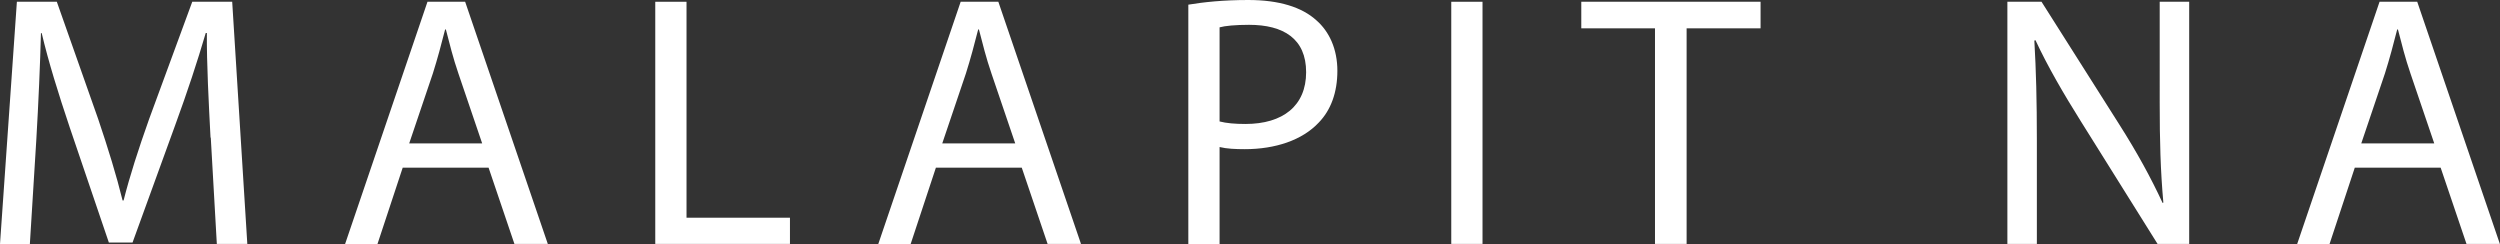 <?xml version="1.0" encoding="UTF-8"?>
<svg id="Layer_1" data-name="Layer 1" xmlns="http://www.w3.org/2000/svg" viewBox="0 0 198.43 19.37">
  <rect x="0" y="0" width="198.43" height="19.37" fill="#333333" stroke="none"/>
  <defs>
    <style>
      .cls-1 {
        fill: #fff;
        stroke-width: 0px;
      }
    </style>
  </defs>
  <path class="cls-1" d="M16.71,10.92c-.14-2.68-.31-5.9-.29-8.3h-.09c-.66,2.25-1.45,4.65-2.42,7.3l-3.39,9.33h-1.88l-3.11-9.15c-.91-2.71-1.68-5.19-2.22-7.47h-.06c-.06,2.39-.2,5.62-.37,8.5l-.51,8.24H0L1.34.14h3.17l3.28,9.3c.8,2.37,1.45,4.48,1.94,6.47h.08c.49-1.94,1.17-4.05,2.03-6.47L15.26.14h3.17l1.2,19.22h-2.42l-.48-8.44Z"/>
  <path class="cls-1" d="M31.96,13.32l-2,6.05h-2.57L33.93.14h2.99l6.56,19.22h-2.65l-2.05-6.05h-6.82ZM38.27,11.38l-1.88-5.53c-.43-1.25-.71-2.39-1-3.51h-.06c-.29,1.14-.6,2.31-.97,3.48l-1.88,5.56h5.79Z"/>
  <path class="cls-1" d="M52.01.14h2.48v17.14h8.21v2.08h-10.69V.14Z"/>
  <path class="cls-1" d="M74.28,13.32l-2,6.05h-2.57L76.25.14h2.99l6.56,19.22h-2.65l-2.05-6.05h-6.82ZM80.58,11.38l-1.88-5.53c-.43-1.25-.71-2.39-1-3.51h-.06c-.29,1.14-.6,2.31-.97,3.48l-1.88,5.56h5.79Z"/>
  <path class="cls-1" d="M94.32.37c1.2-.2,2.77-.37,4.76-.37,2.45,0,4.25.57,5.39,1.6,1.05.91,1.68,2.31,1.68,4.02s-.51,3.11-1.48,4.11c-1.31,1.4-3.45,2.11-5.87,2.11-.74,0-1.43-.03-2-.17v7.7h-2.48V.37ZM96.8,9.64c.54.14,1.23.2,2.05.2,2.99,0,4.82-1.45,4.82-4.11s-1.8-3.76-4.53-3.76c-1.08,0-1.91.08-2.34.2v7.47Z"/>
  <path class="cls-1" d="M117.67.14v19.22h-2.48V.14h2.48Z"/>
  <path class="cls-1" d="M131.36,2.25h-5.85V.14h14.23v2.11h-5.87v17.11h-2.51V2.25Z"/>
  <path class="cls-1" d="M159.33,19.37V.14h2.71l6.16,9.72c1.43,2.25,2.54,4.28,3.45,6.25l.06-.03c-.23-2.57-.29-4.9-.29-7.9V.14h2.34v19.22h-2.51l-6.1-9.75c-1.34-2.14-2.62-4.33-3.59-6.42l-.09.03c.14,2.42.2,4.73.2,7.93v8.21h-2.34Z"/>
  <path class="cls-1" d="M186.9,13.32l-2,6.05h-2.57L188.87.14h2.99l6.56,19.22h-2.65l-2.05-6.05h-6.82ZM193.21,11.38l-1.88-5.53c-.43-1.25-.71-2.39-1-3.51h-.06c-.29,1.14-.6,2.31-.97,3.48l-1.88,5.56h5.79Z"/>
</svg>